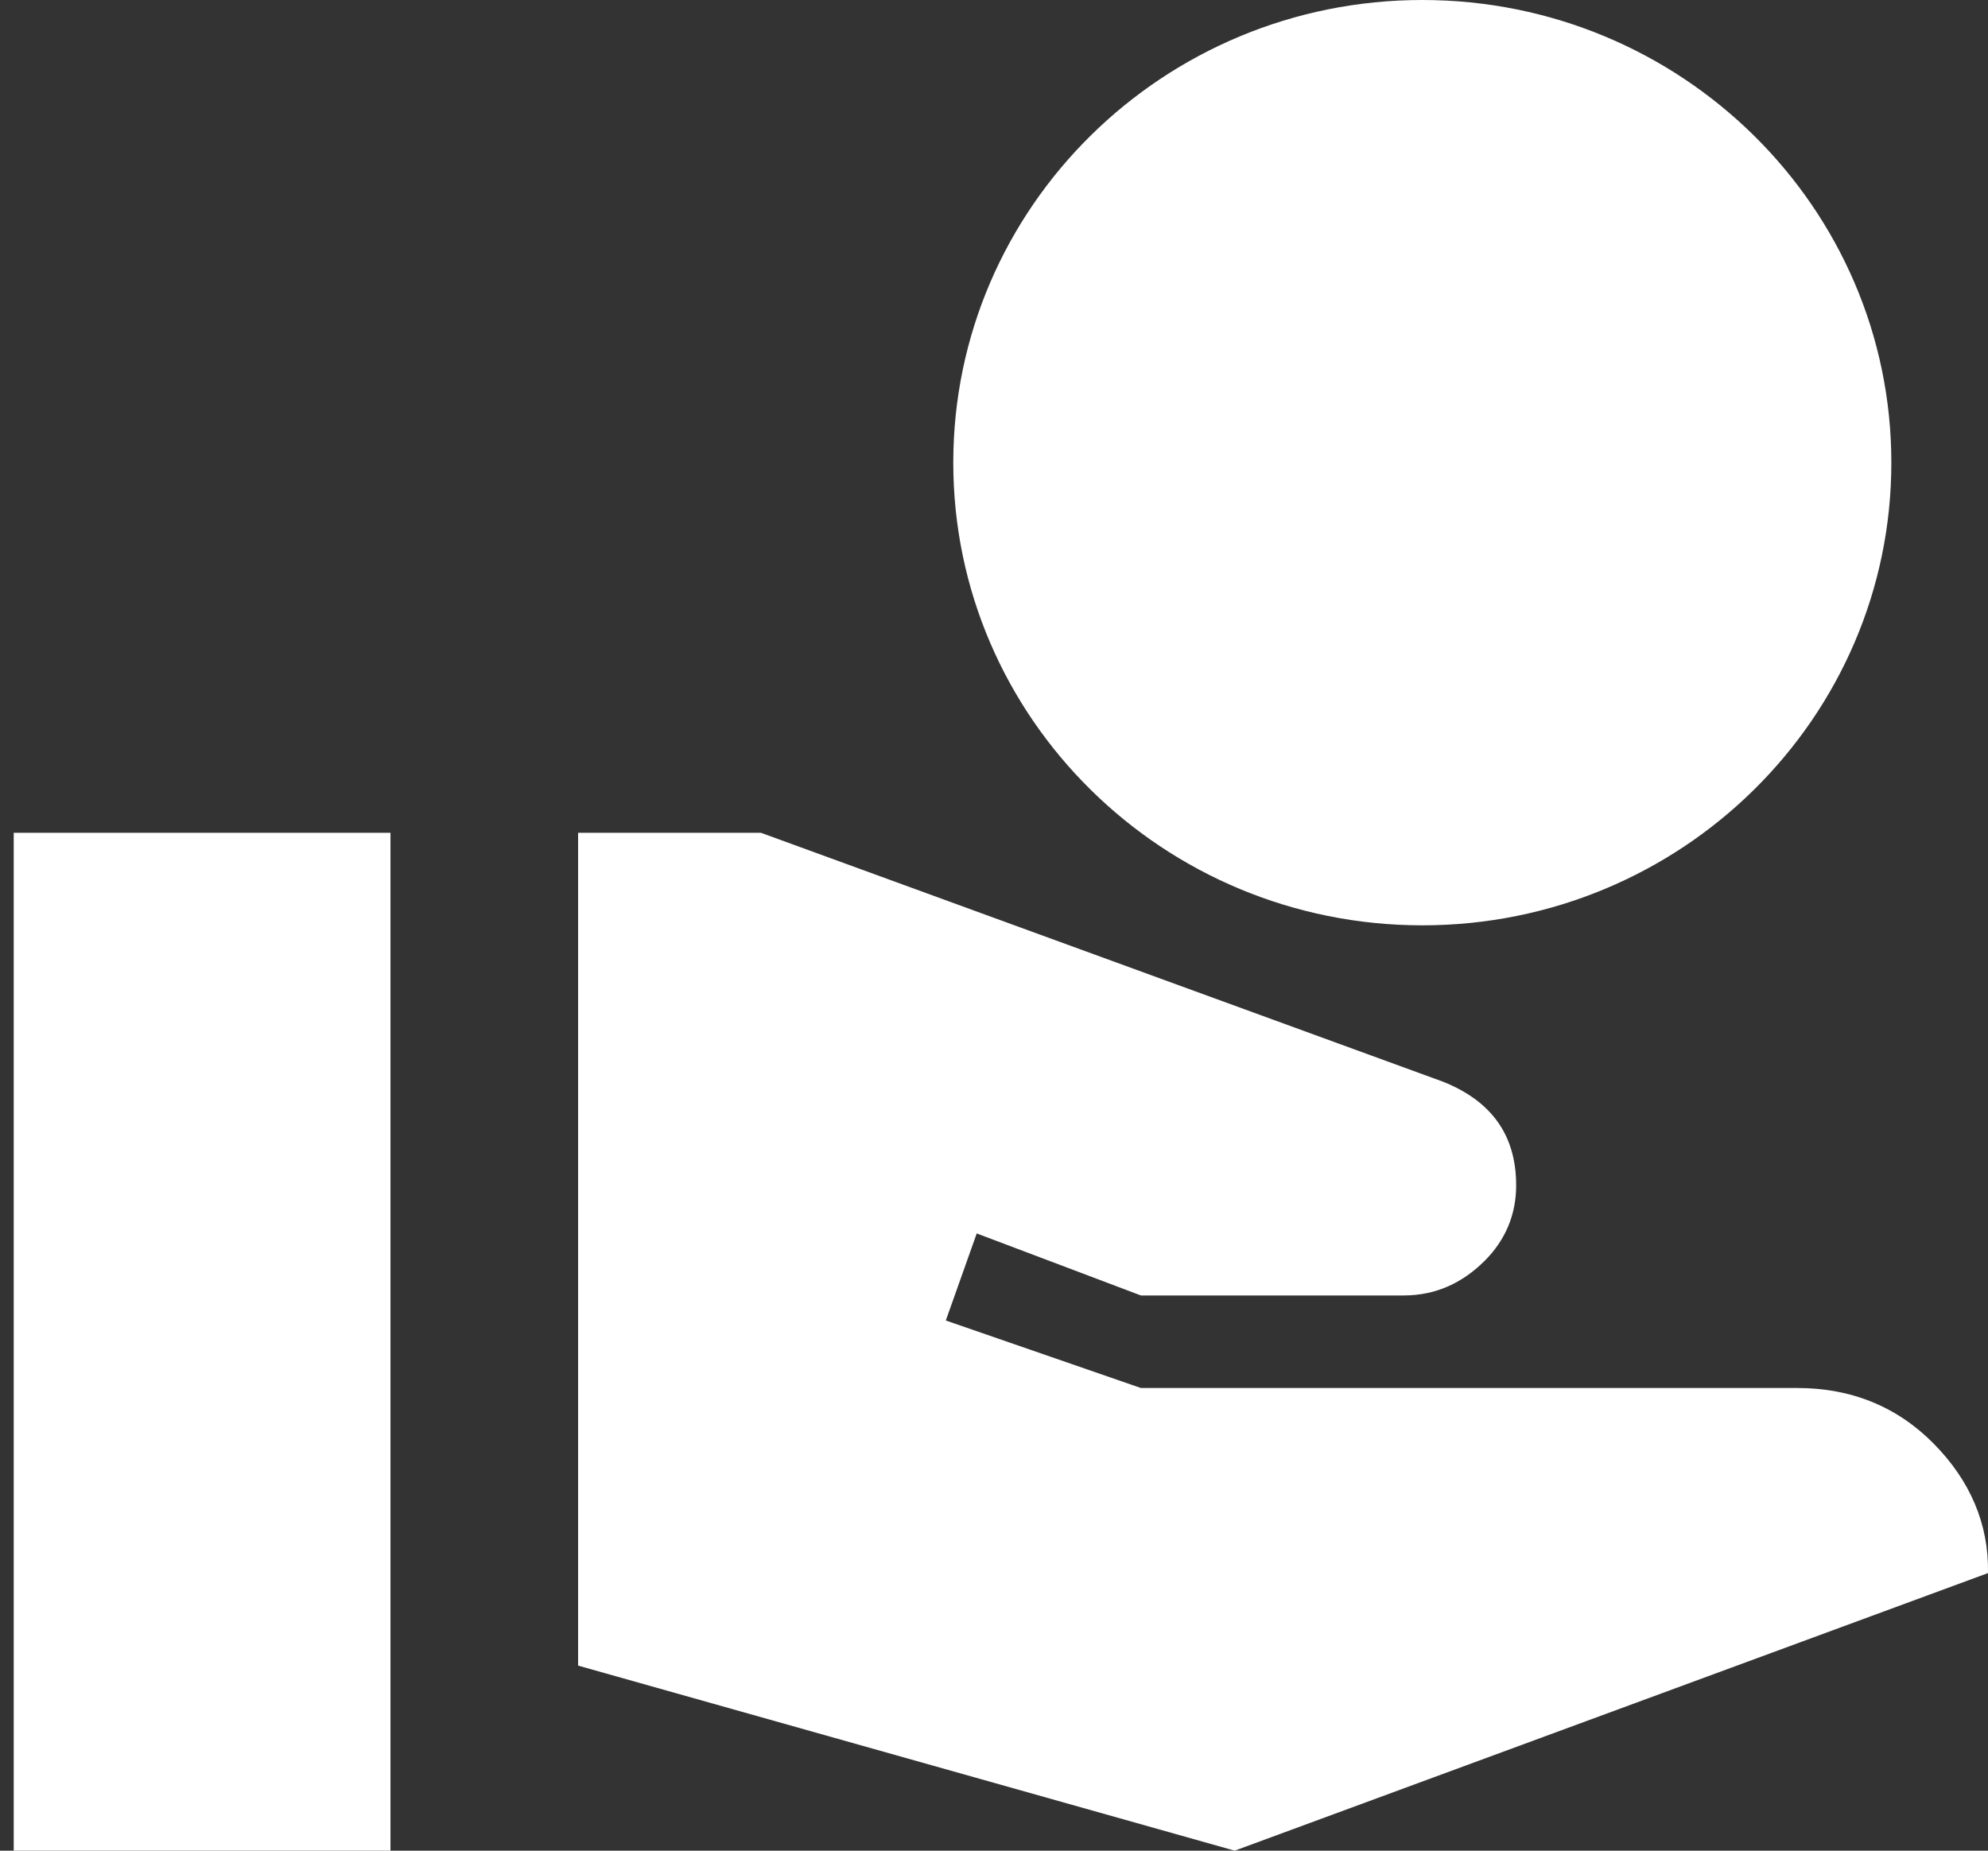 <svg width="29" height="27" viewBox="0 0 29 27" fill="none" xmlns="http://www.w3.org/2000/svg">
<rect x="0" y="0" width="29" height="27" fill="#333333" stroke="none"/>
<path d="M20.748 13.5C24.525 13.5 27.59 10.476 27.59 6.75C27.59 3.024 24.525 0 20.748 0C16.971 0 13.906 3.024 13.906 6.75C13.906 10.476 16.971 13.5 20.748 13.5ZM28.206 21.06C27.672 20.52 27.002 20.25 26.222 20.25H16.643L13.797 19.265L14.248 17.995L16.643 18.9H20.474C20.953 18.9 21.337 18.711 21.651 18.401C21.966 18.09 22.117 17.712 22.117 17.294C22.117 16.564 21.761 16.065 21.049 15.781L11.101 12.15H8.433V24.3L18.011 27L29 22.95C29.013 22.235 28.74 21.6 28.206 21.06ZM5.696 12.15H0.2V27H5.696V12.15Z" fill="white"/>
</svg>
